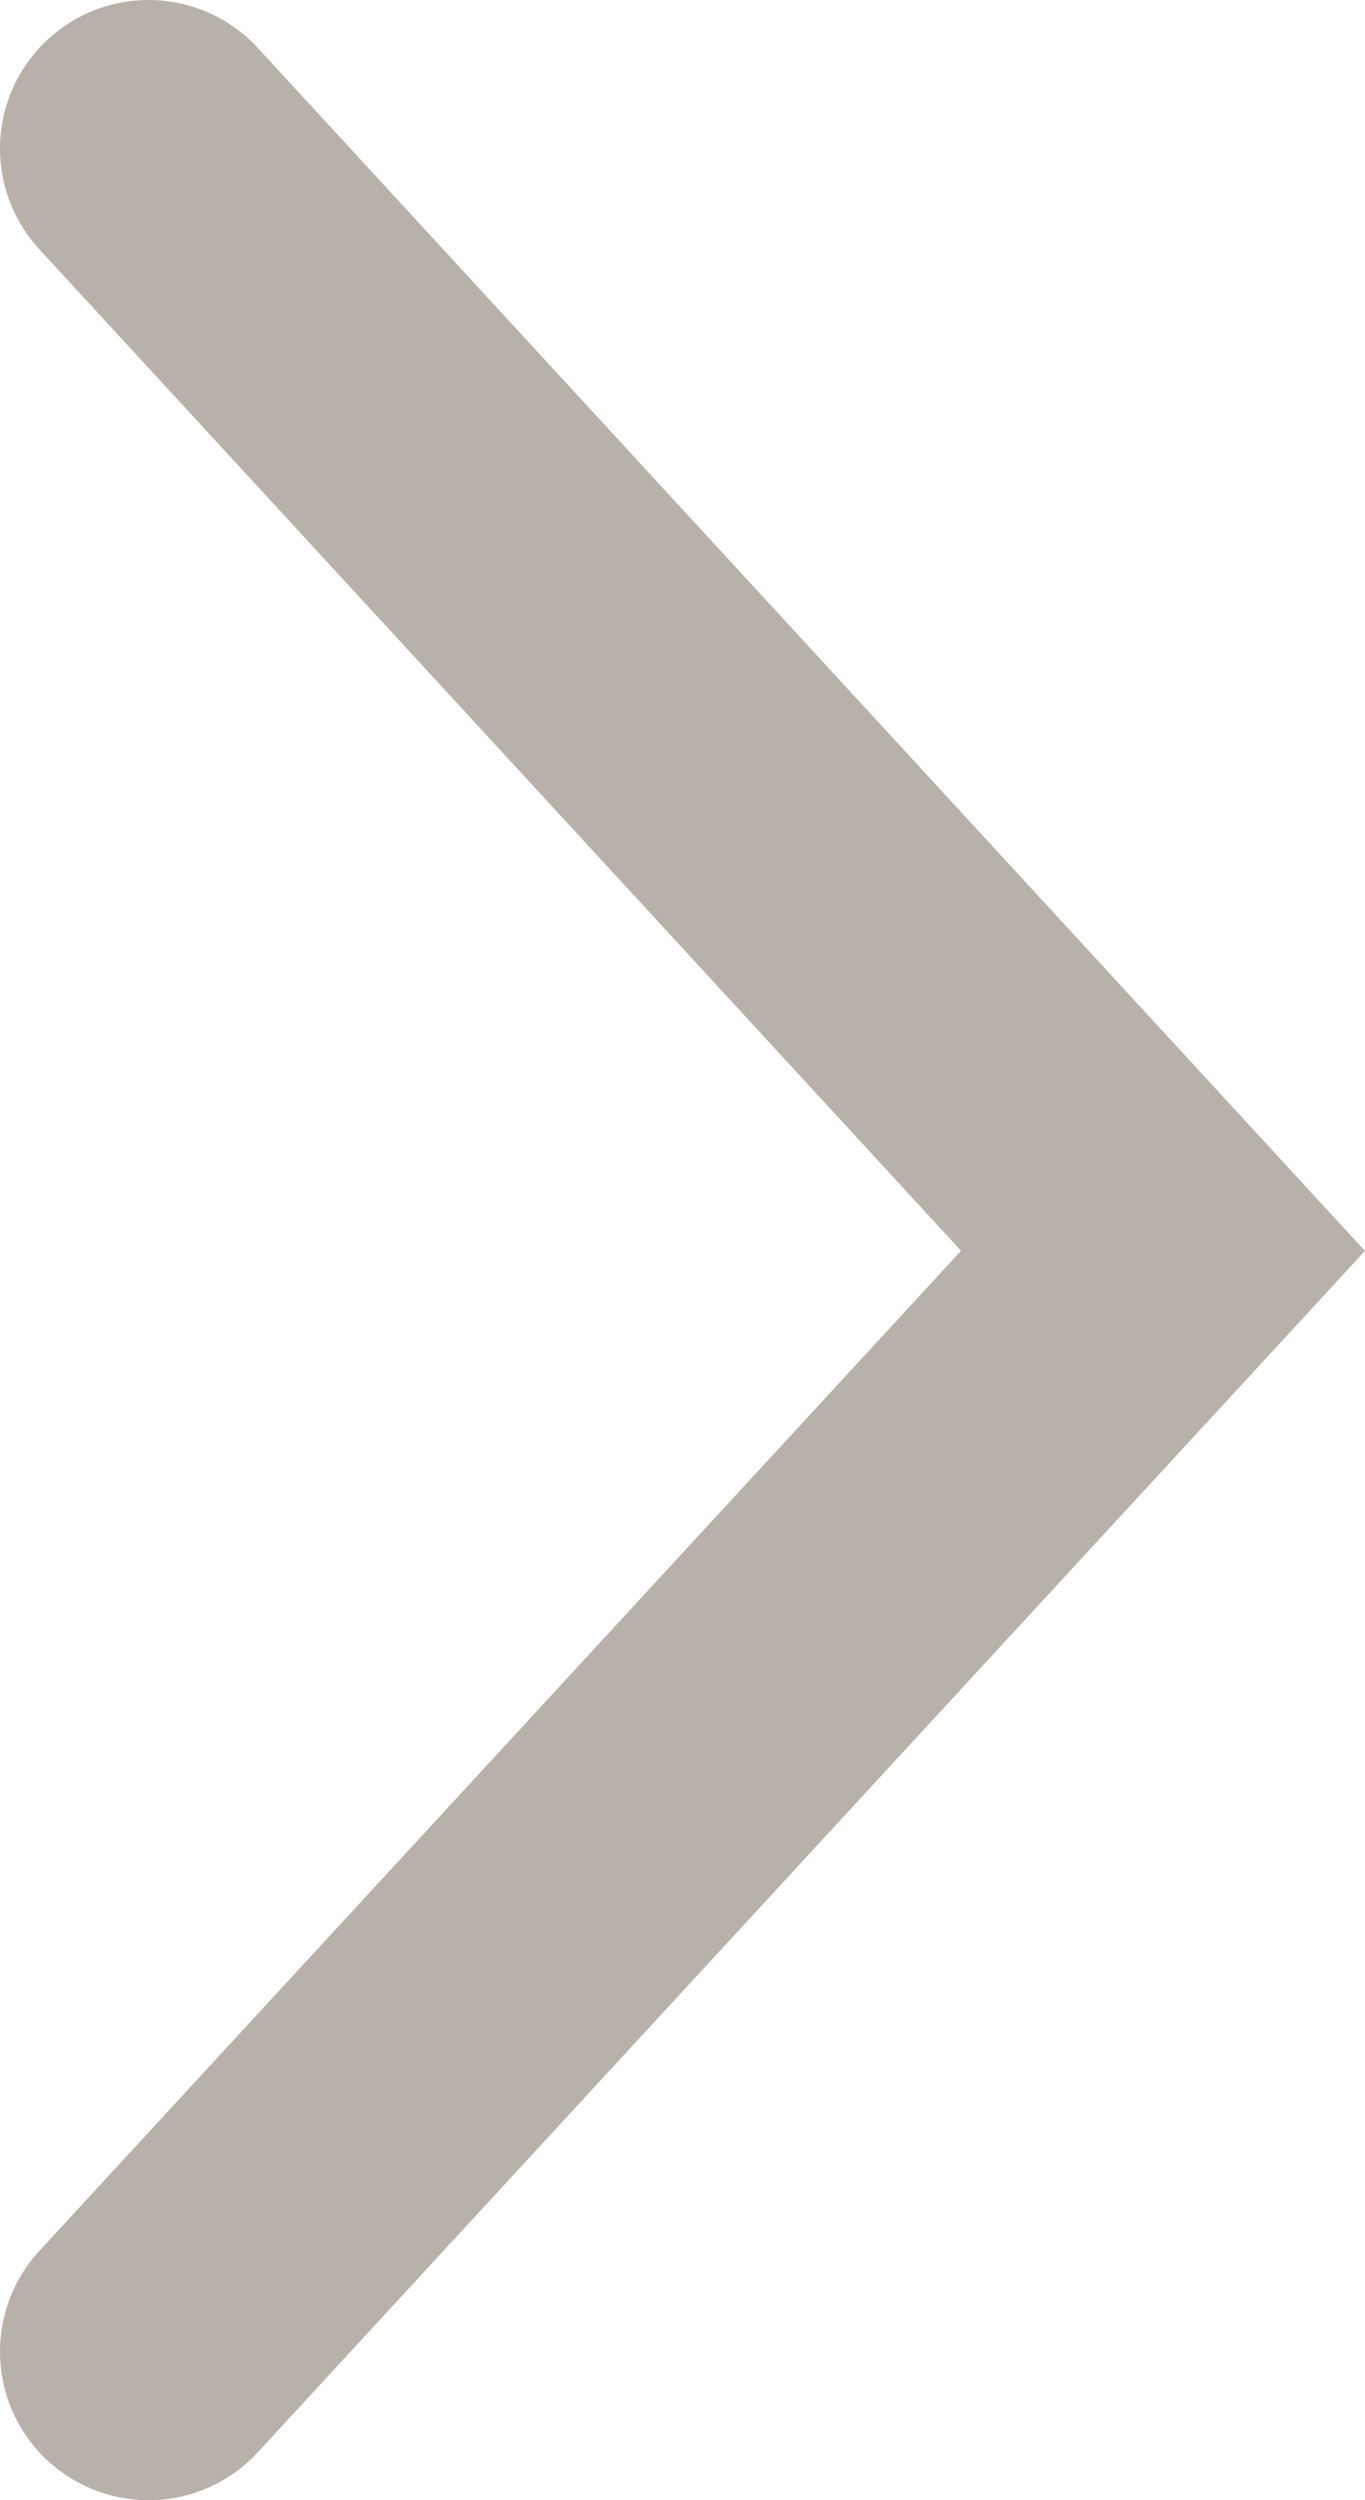 <svg id="Layer_1" data-name="Layer 1" xmlns="http://www.w3.org/2000/svg" viewBox="0 0 9.19 16.83"><defs><style>.cls-1{fill:none;stroke:#b7b1a9;stroke-linecap:round;stroke-width:2px;}</style></defs><title>pil-videre-graa</title><polyline class="cls-1" points="1 1 7.83 8.42 1 15.83"/></svg>